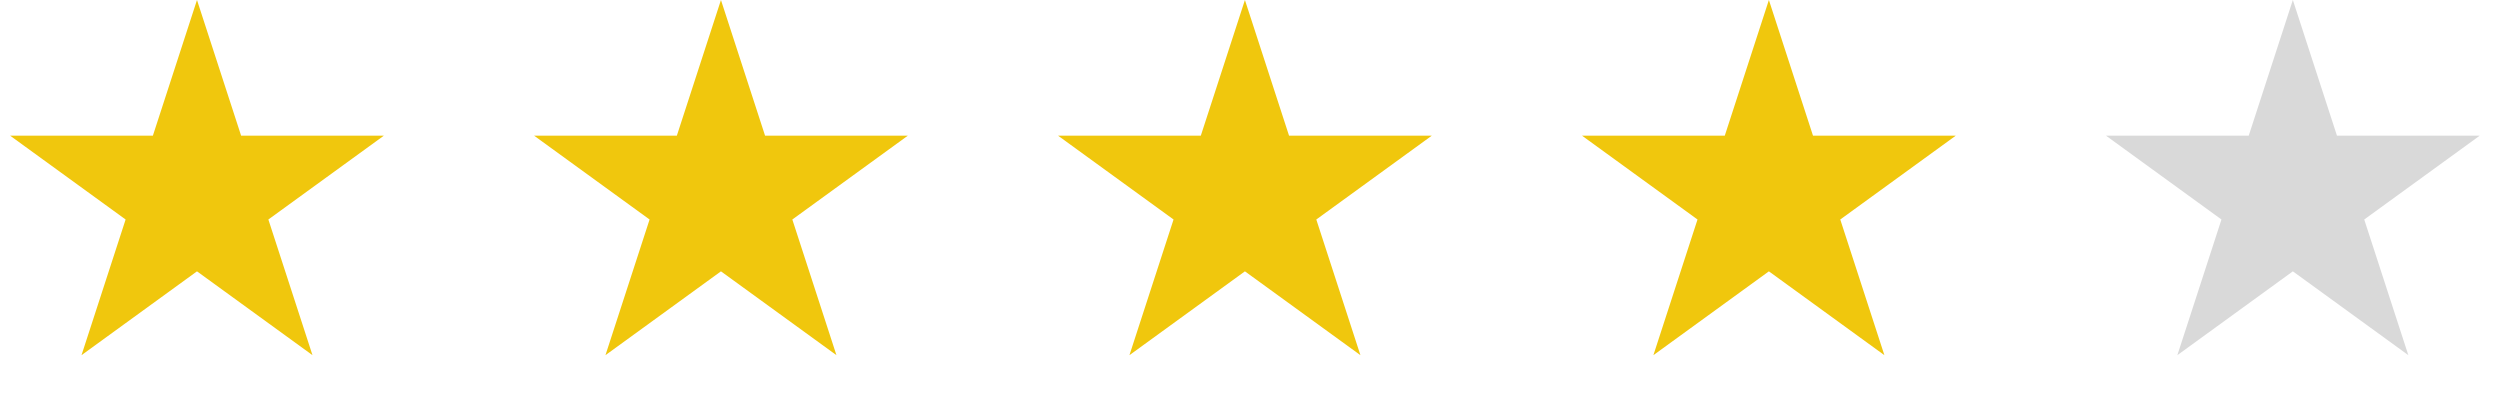<svg width="191" height="30" viewBox="0 0 191 30" fill="none" xmlns="http://www.w3.org/2000/svg">
<path d="M15.05 0L18.421 10.365H29.327L20.503 16.77L23.874 27.135L15.05 20.73L6.227 27.135L9.597 16.77L0.773 10.365H11.68L15.05 0Z" fill="#F0C70D"/>
<path d="M55.081 0L58.451 10.365H69.358L60.534 16.77L63.904 27.135L55.081 20.73L46.257 27.135L49.628 16.77L40.804 10.365H51.711L55.081 0Z" fill="#F0C70D"/>
<path d="M95.112 0L98.483 10.365H109.389L100.565 16.77L103.936 27.135L95.112 20.73L86.289 27.135L89.659 16.77L80.835 10.365H91.742L95.112 0Z" fill="#F0C70D"/>
<path d="M135.143 0L138.513 10.365H149.42L140.596 16.77L143.967 27.135L135.143 20.73L126.319 27.135L129.69 16.77L120.866 10.365H131.773L135.143 0Z" fill="#F0C70D"/>
<path d="M175.174 0L178.544 10.365H189.451L180.627 16.77L183.997 27.135L175.174 20.73L166.35 27.135L169.72 16.77L160.897 10.365H171.803L175.174 0Z" fill="#D9D9D9"/>
</svg>
